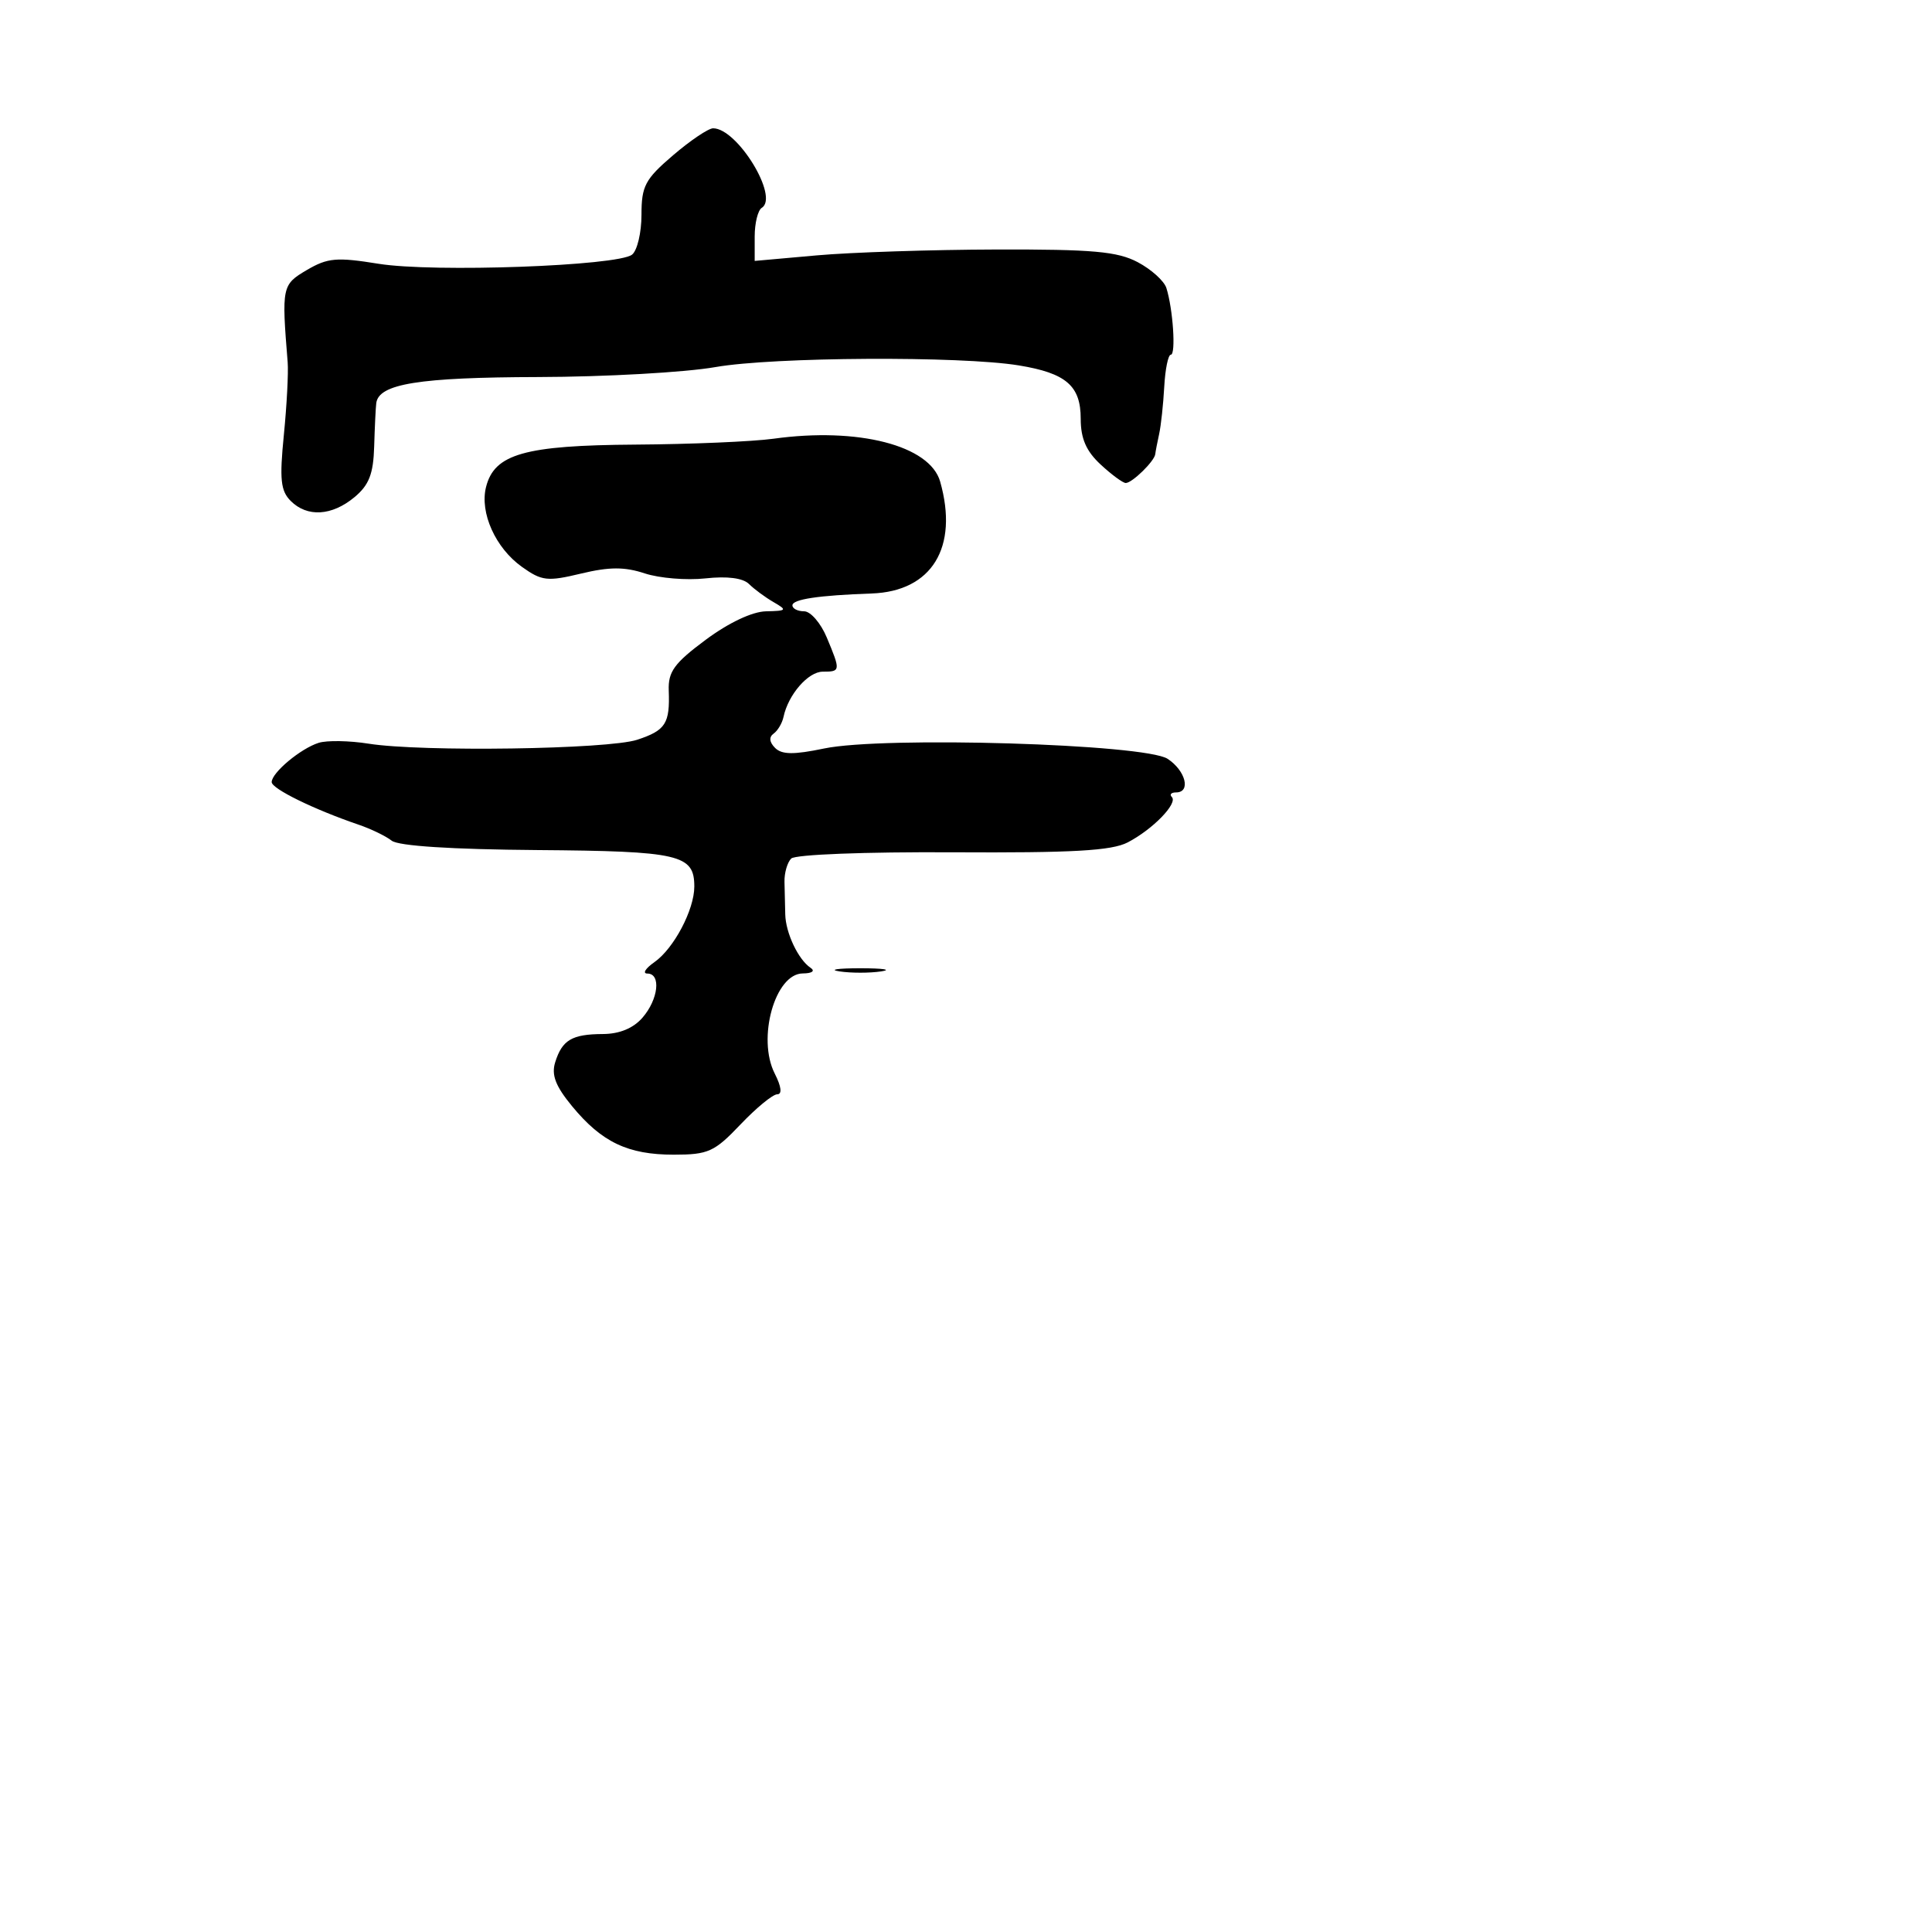 <svg xmlns="http://www.w3.org/2000/svg" width="256" height="256" viewBox="0 0 256 256" version="1.1">
	<path d="M 89.180 20.578 C 85.476 23.748, 85 24.646, 85 28.455 C 85 30.820, 84.438 33.199, 83.750 33.741 C 81.845 35.244, 57.416 36.124, 50.156 34.951 C 44.609 34.055, 43.415 34.159, 40.656 35.781 C 37.364 37.716, 37.307 37.993, 38.118 48 C 38.229 49.375, 38.002 53.708, 37.612 57.630 C 37.026 63.520, 37.184 65.041, 38.523 66.380 C 40.706 68.563, 43.977 68.369, 46.972 65.877 C 48.901 64.272, 49.474 62.796, 49.580 59.160 C 49.655 56.597, 49.780 54.010, 49.858 53.411 C 50.191 50.857, 55.522 49.999, 71.297 49.960 C 80.209 49.938, 90.788 49.344, 94.806 48.639 C 102.483 47.292, 127.285 47.156, 135 48.419 C 141.263 49.444, 143.200 51.113, 143.200 55.486 C 143.200 58.112, 143.924 59.776, 145.840 61.552 C 147.292 62.899, 148.790 64, 149.168 64 C 150.016 64, 152.971 61.110, 153.077 60.179 C 153.119 59.805, 153.352 58.600, 153.594 57.500 C 153.837 56.400, 154.140 53.588, 154.268 51.250 C 154.396 48.913, 154.788 47, 155.141 47 C 155.834 47, 155.429 40.927, 154.551 38.160 C 154.254 37.226, 152.546 35.687, 150.756 34.740 C 148.069 33.320, 144.789 33.027, 132 33.061 C 123.475 33.083, 112.787 33.433, 108.250 33.837 L 100 34.573 100 31.346 C 100 29.570, 100.422 27.857, 100.939 27.538 C 103.266 26.100, 97.700 17, 94.493 17 C 93.870 17, 91.479 18.610, 89.180 20.578 M 102.500 58.132 C 99.750 58.513, 91.515 58.864, 84.200 58.912 C 69.510 59.009, 65.503 60.148, 64.401 64.538 C 63.548 67.938, 65.655 72.618, 69.165 75.118 C 71.795 76.990, 72.527 77.073, 76.994 76.001 C 80.746 75.101, 82.760 75.096, 85.434 75.978 C 87.366 76.616, 90.983 76.913, 93.473 76.640 C 96.360 76.322, 98.452 76.592, 99.249 77.386 C 99.937 78.070, 101.400 79.149, 102.500 79.784 C 104.343 80.849, 104.265 80.944, 101.500 81.002 C 99.674 81.040, 96.544 82.519, 93.500 84.782 C 89.342 87.874, 88.519 89.005, 88.613 91.500 C 88.778 95.876, 88.199 96.779, 84.436 98.021 C 80.579 99.294, 55.858 99.656, 48.849 98.542 C 46.291 98.135, 43.307 98.085, 42.218 98.431 C 39.824 99.191, 36 102.389, 36 103.631 C 36 104.513, 41.598 107.256, 47.500 109.268 C 49.150 109.830, 51.131 110.787, 51.903 111.395 C 52.793 112.095, 59.847 112.550, 71.165 112.637 C 90.068 112.782, 92 113.230, 92 117.469 C 92 120.550, 89.290 125.684, 86.708 127.492 C 85.524 128.321, 85.105 129, 85.777 129 C 87.621 129, 87.245 132.412, 85.133 134.847 C 83.916 136.250, 82.087 137.005, 79.883 137.015 C 75.784 137.034, 74.488 137.802, 73.566 140.755 C 73.041 142.436, 73.611 143.918, 75.810 146.586 C 79.736 151.349, 83.201 153, 89.269 153 C 93.849 153, 94.658 152.634, 98.115 149 C 100.208 146.800, 102.399 145, 102.986 145 C 103.660 145, 103.538 143.990, 102.655 142.250 C 100.290 137.592, 102.694 129.011, 106.371 128.985 C 107.613 128.976, 108.042 128.663, 107.400 128.235 C 105.777 127.151, 104.107 123.625, 104.050 121.159 C 104.023 119.972, 103.977 118.033, 103.949 116.851 C 103.921 115.669, 104.322 114.278, 104.839 113.761 C 105.373 113.227, 114.621 112.869, 126.231 112.933 C 142.131 113.021, 147.291 112.730, 149.422 111.625 C 152.743 109.902, 156.108 106.441, 155.273 105.606 C 154.940 105.273, 155.192 105, 155.833 105 C 157.834 105, 157.111 102.119, 154.715 100.549 C 151.706 98.577, 117.074 97.535, 109.194 99.180 C 105.176 100.018, 103.600 100, 102.702 99.102 C 101.940 98.340, 101.871 97.664, 102.508 97.208 C 103.054 96.819, 103.643 95.825, 103.818 95 C 104.446 92.039, 107.083 89, 109.023 89 C 111.386 89, 111.399 88.891, 109.551 84.468 C 108.754 82.561, 107.404 81, 106.551 81 C 105.698 81, 105 80.646, 105 80.213 C 105 79.405, 108.452 78.888, 115.500 78.640 C 123.476 78.360, 127.046 72.532, 124.578 63.821 C 123.219 59.026, 113.719 56.578, 102.500 58.132 M 111.250 128.716 C 112.763 128.945, 115.237 128.945, 116.750 128.716 C 118.263 128.487, 117.025 128.300, 114 128.300 C 110.975 128.300, 109.737 128.487, 111.250 128.716" stroke="none" fill="black" fill-rule="evenodd"/>
</svg>
